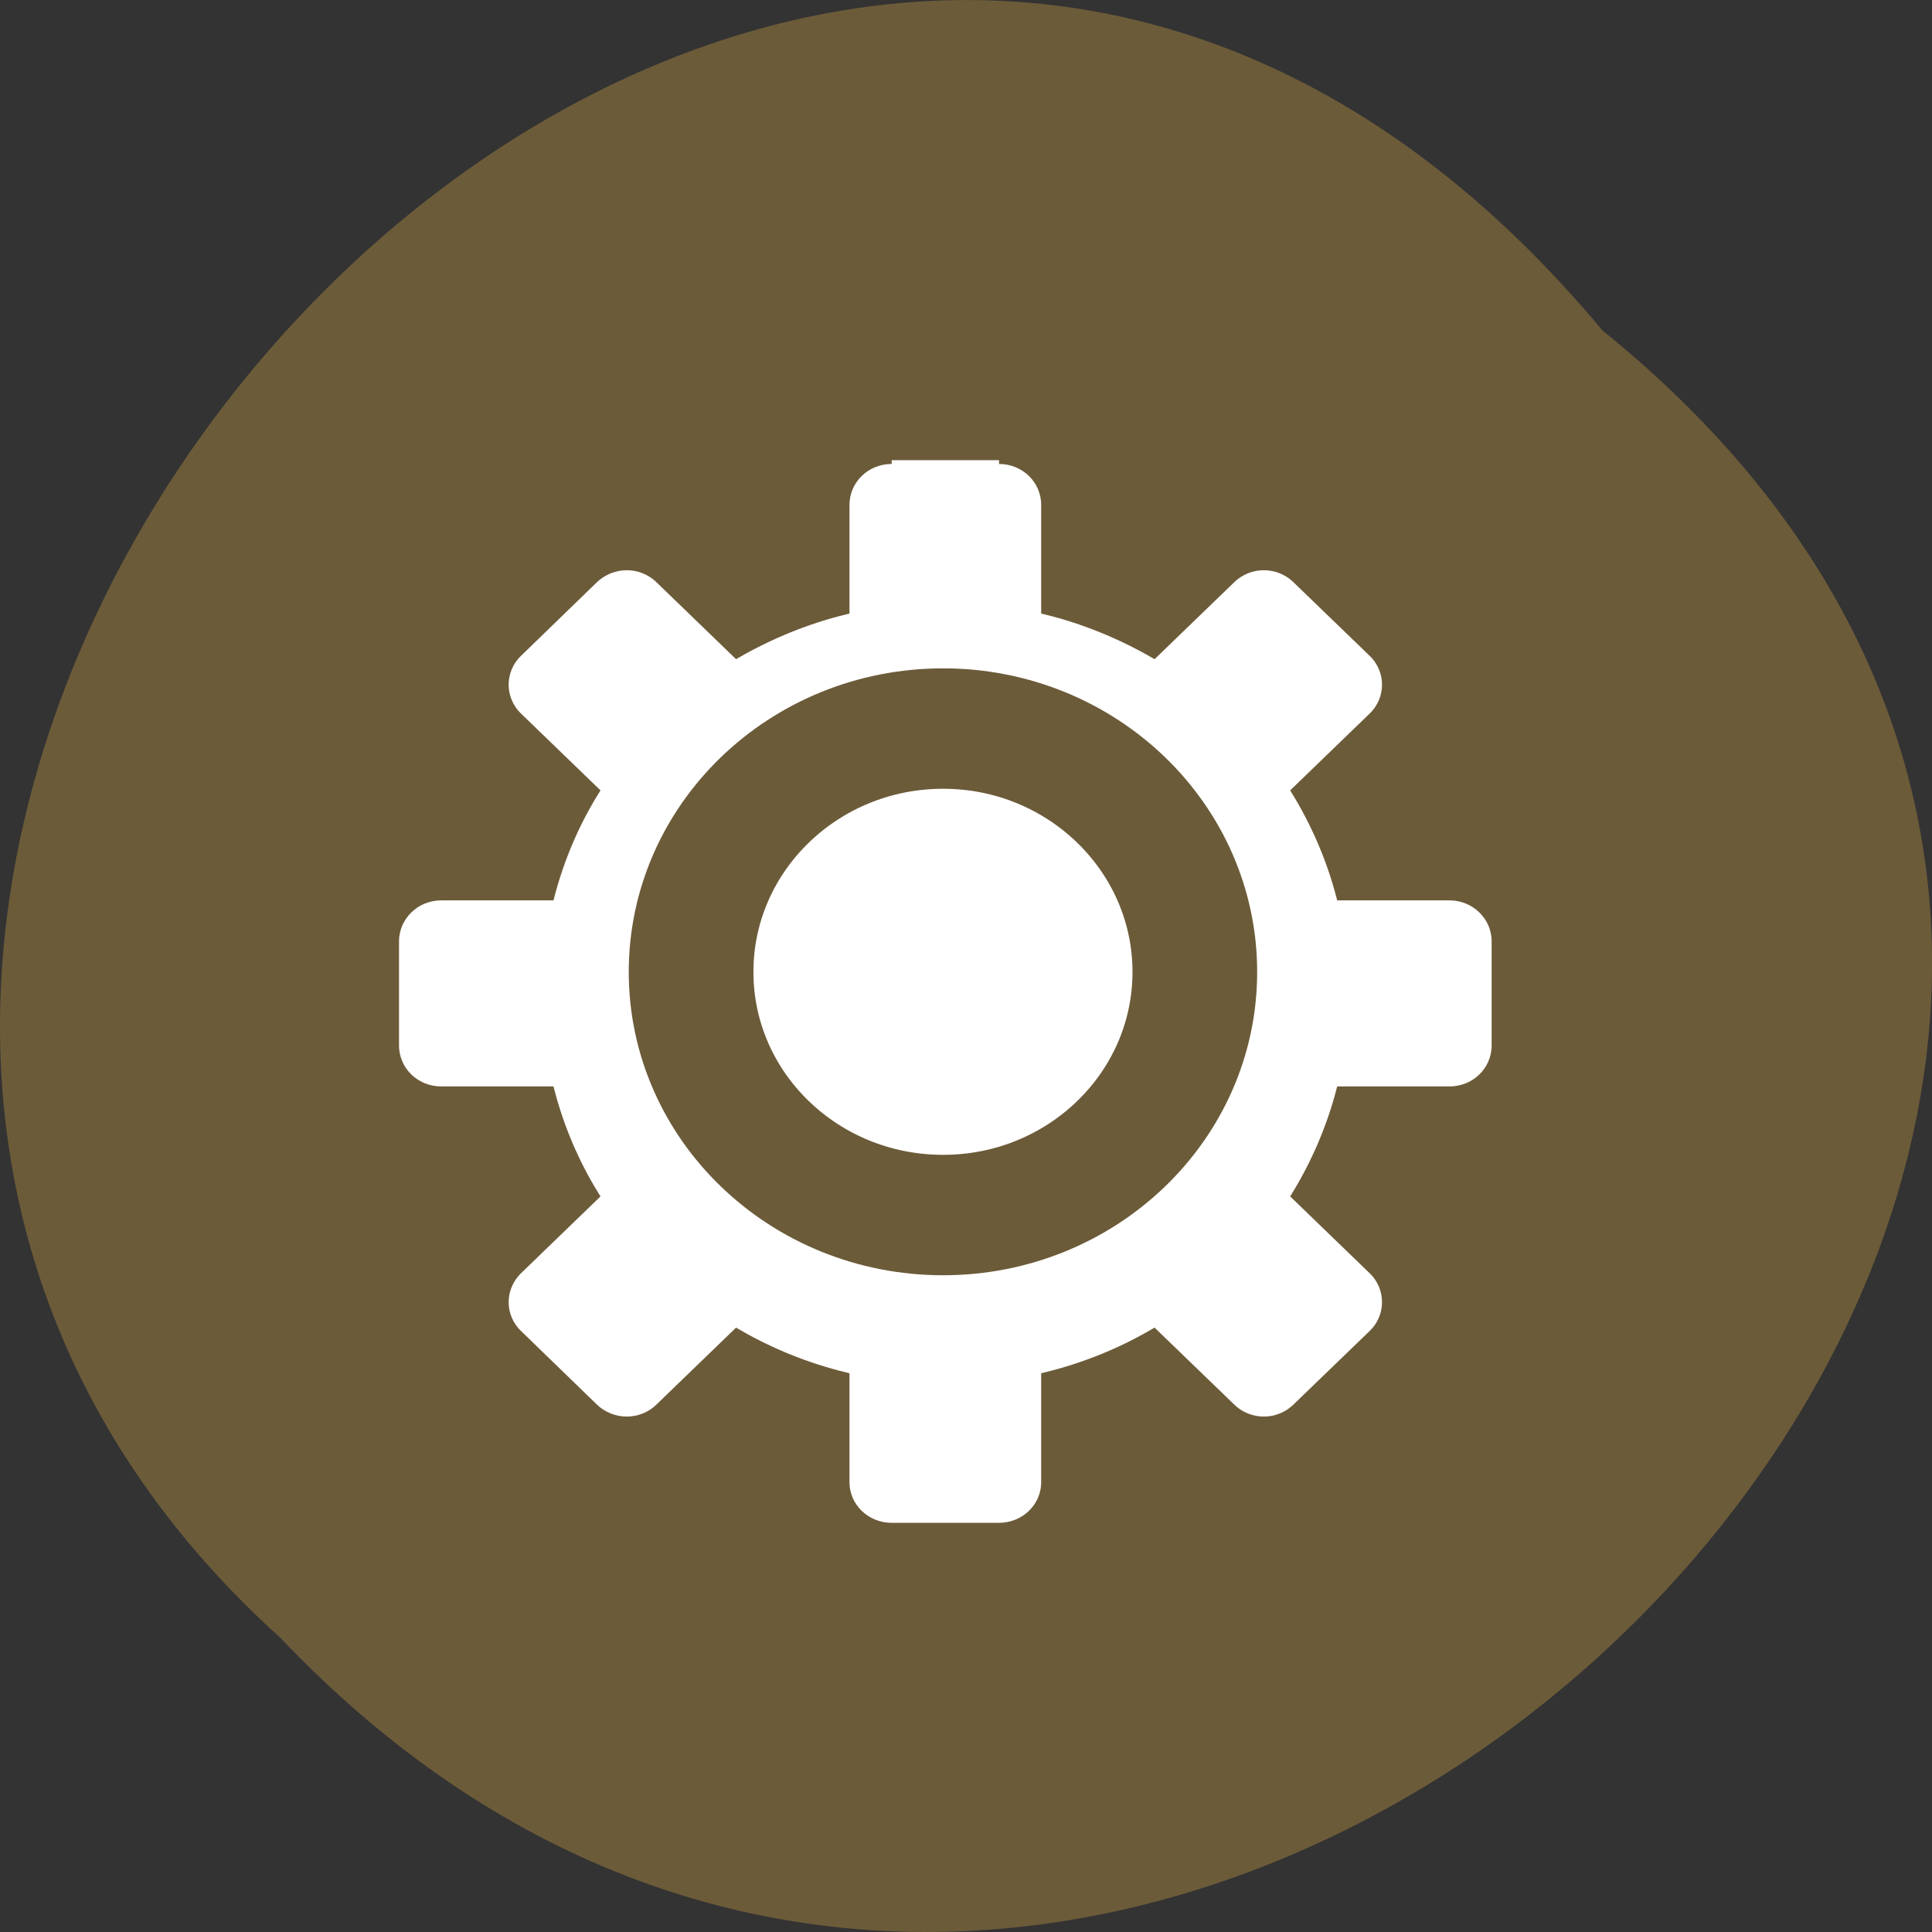 <svg xmlns="http://www.w3.org/2000/svg" viewBox="0 0 24 24"><rect x="0" y="0" width="24" height="24" fill="#333333" stroke="none"/><path d="m 19.906 4.105 c 12.176 9.828 -5.652 27.574 -16.426 16.238 c -10.801 -9.754 6.05 -28.688 16.426 -16.238" fill="#6c5b39"/><g fill="#fff" stroke="#6c5b39"><path d="m 121.13 853.9 c -3.275 0 -5.902 2.625 -5.902 5.917 v 13.96 c -4.972 1.25 -9.662 3.25 -13.947 5.792 l -9.904 -9.876 c -2.304 -2.334 -6.02 -2.334 -8.368 0 l -9.702 9.709 c -2.304 2.292 -2.304 6.04 0 8.334 l 9.904 9.876 c -2.587 4.292 -4.528 9 -5.781 13.96 h -13.988 c -3.275 0 -5.902 2.667 -5.902 5.917 v 13.752 c 0 3.292 2.628 5.917 5.902 5.917 h 13.988 c 1.253 4.959 3.194 9.668 5.781 13.96 l -9.904 9.876 c -2.304 2.334 -2.304 6.04 0 8.334 l 9.702 9.709 c 2.345 2.334 6.06 2.334 8.368 0 l 9.904 -9.876 c 4.285 2.584 8.975 4.542 13.947 5.792 v 14 c 0 3.25 2.628 5.876 5.902 5.876 h 13.745 c 3.275 0 5.902 -2.625 5.902 -5.876 v -14 c 4.972 -1.25 9.662 -3.209 13.947 -5.792 l 9.904 9.876 c 2.304 2.334 6.02 2.334 8.328 0 l 9.743 -9.709 c 2.304 -2.292 2.304 -6.04 0 -8.334 l -9.904 -9.876 c 2.547 -4.292 4.528 -9 5.781 -13.96 h 13.988 c 3.275 0 5.902 -2.625 5.902 -5.917 v -13.752 c 0 -3.25 -2.628 -5.917 -5.902 -5.917 h -13.988 c -1.253 -4.959 -3.234 -9.668 -5.781 -13.96 l 9.904 -9.876 c 2.304 -2.292 2.304 -6.04 0 -8.334 l -9.743 -9.709 c -2.304 -2.334 -6.02 -2.334 -8.328 0 l -9.904 9.876 c -4.285 -2.542 -8.975 -4.542 -13.947 -5.792 v -13.96 c 0 -3.292 -2.628 -5.917 -5.902 -5.917 m -6.872 46.38 c 13.3 0 24.09 10.793 24.09 24.09 c 0 13.293 -10.794 24.09 -24.09 24.09 c -13.3 0 -24.09 -10.751 -24.09 -24.09 c 0 -13.293 10.794 -24.09 24.09 -24.09" transform="matrix(0.097 0 0 0.094 -0.673 -74.55)"/><path d="m 163.54 128 c 0 19.619 -15.92 35.526 -35.532 35.526 c -19.656 0 -35.576 -15.906 -35.576 -35.526 c 0 -19.619 15.92 -35.571 35.576 -35.571 c 19.611 0 35.532 15.952 35.532 35.571" transform="matrix(0.088 0 0 0.085 0.451 1.194)" stroke-width="17.6"/></g></svg>